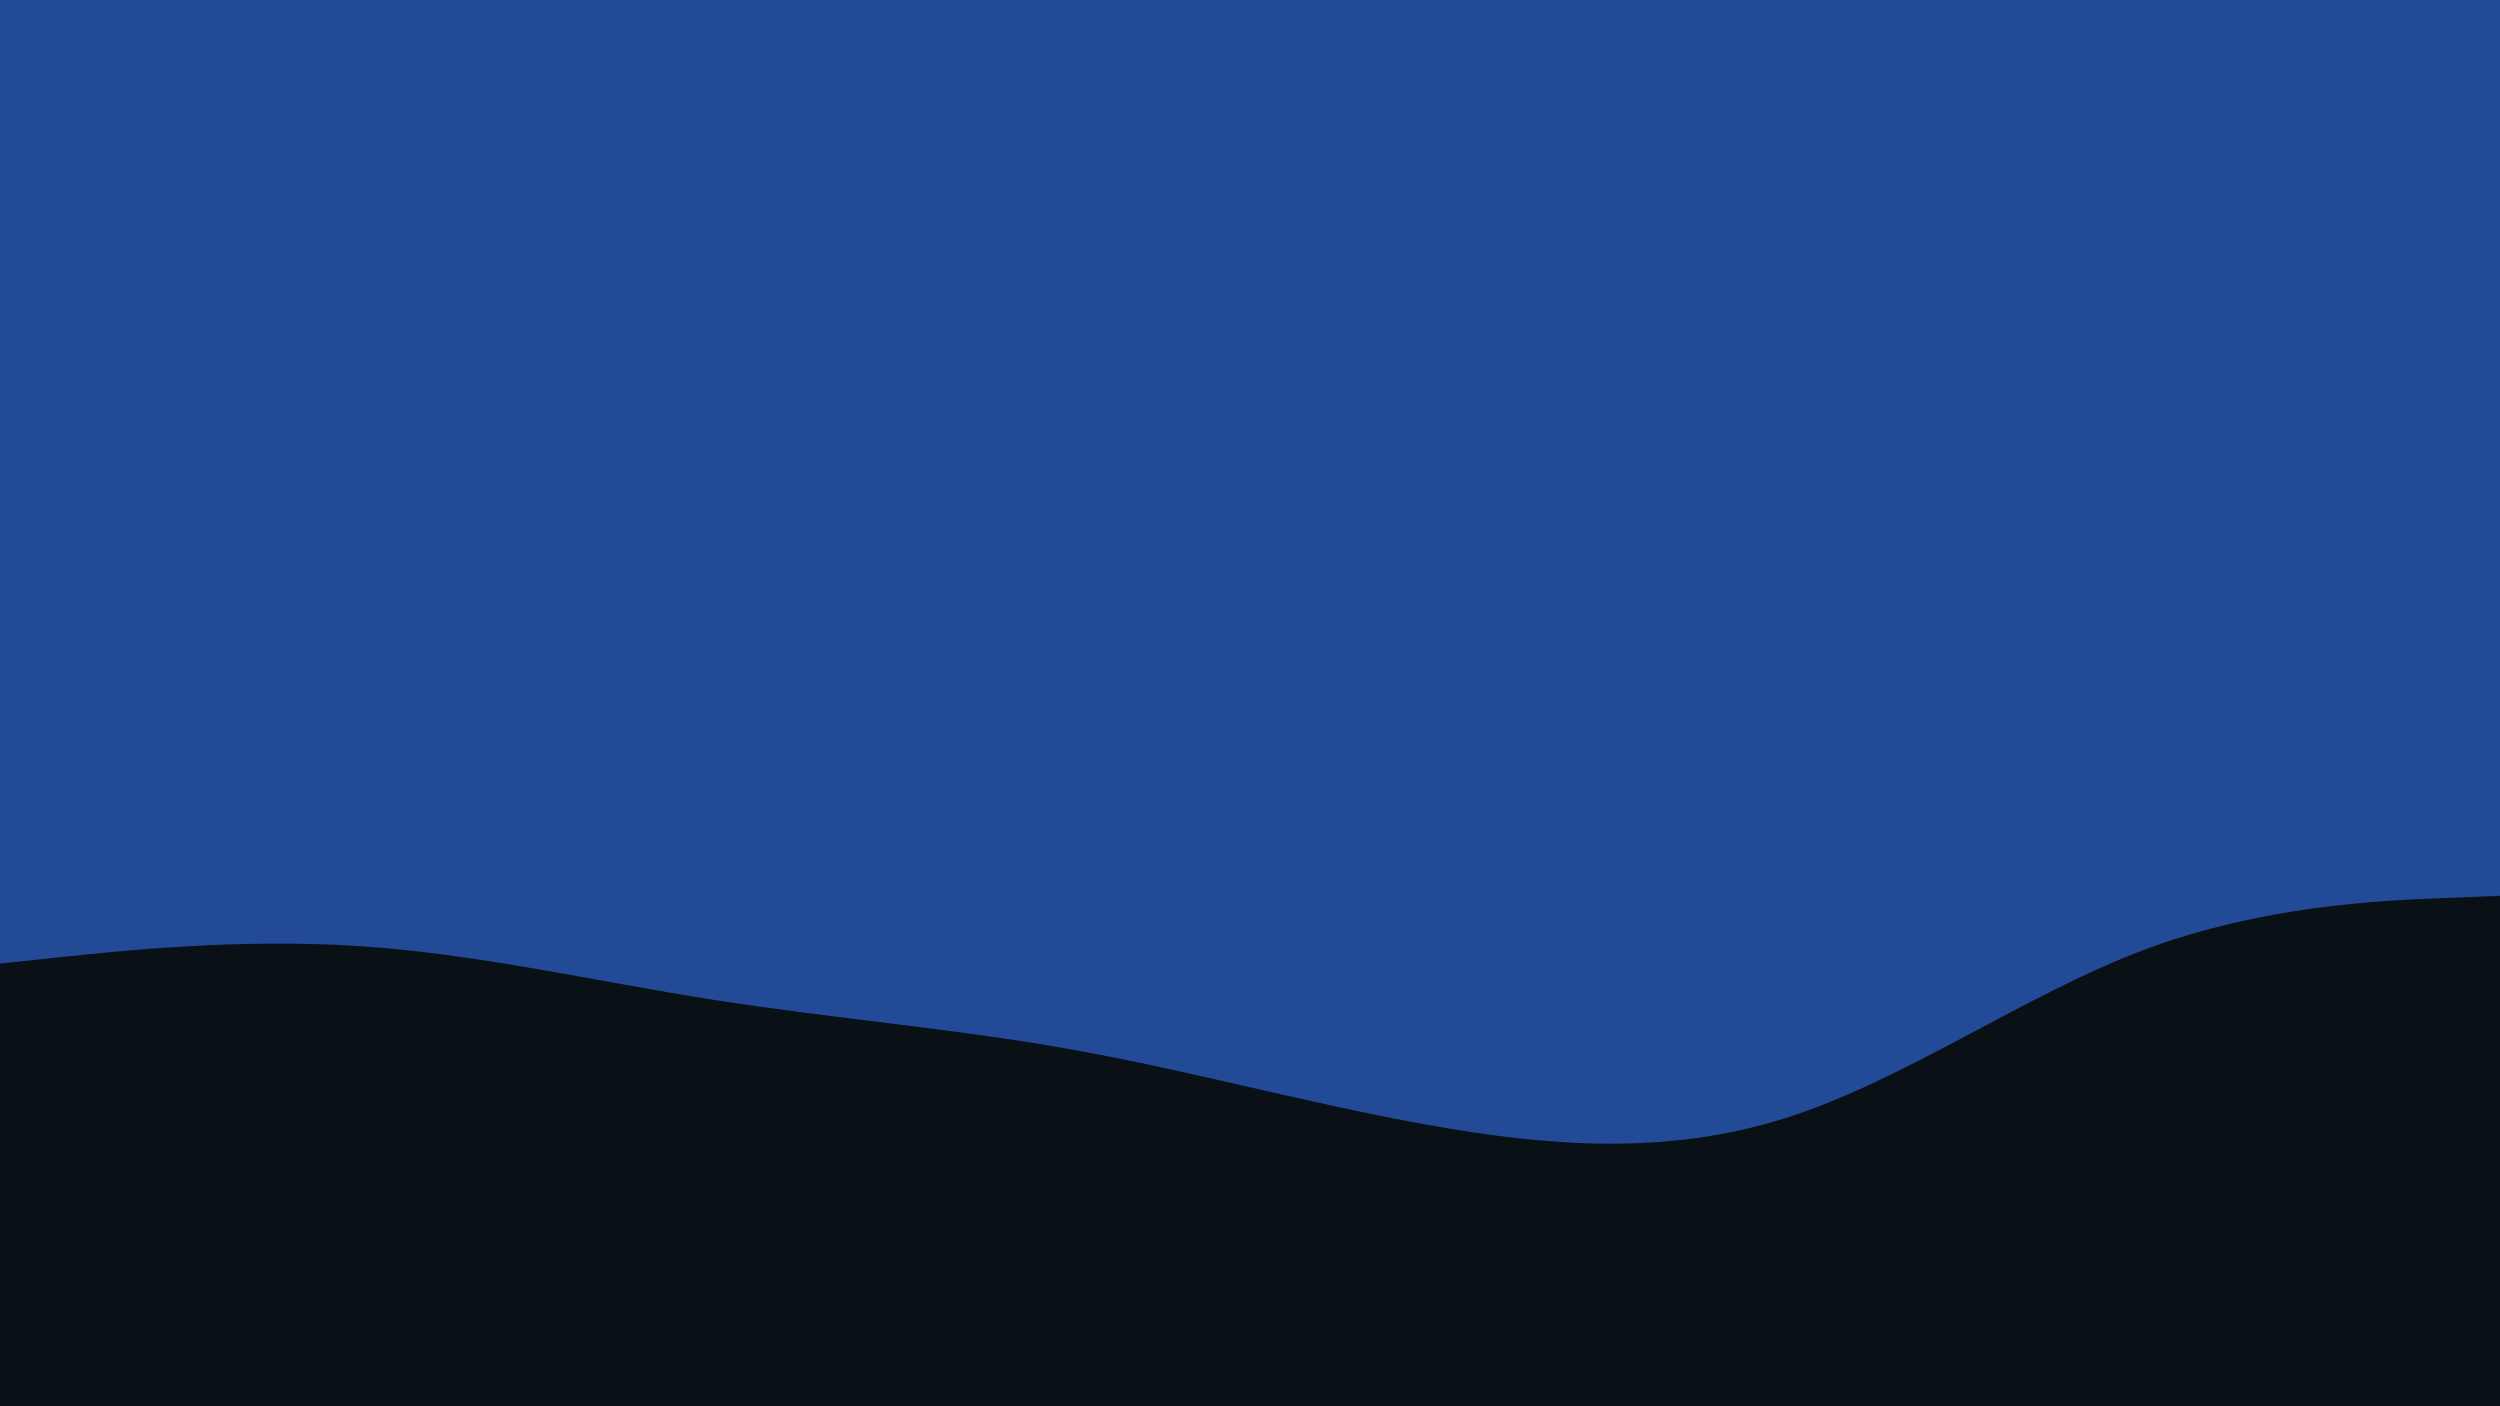 <svg id="visual" viewBox="0 0 1920 1080" width="1920" height="1080" xmlns="http://www.w3.org/2000/svg" xmlns:xlink="http://www.w3.org/1999/xlink" version="1.1"><rect x="0" y="0" width="1920" height="1080" fill="#234a97"></rect><path d="M0 740L45.7 735.2C91.3 730.3 182.7 720.7 274.2 726.5C365.7 732.3 457.3 753.7 548.8 768C640.3 782.3 731.7 789.7 823 806C914.3 822.3 1005.7 847.7 1097 864C1188.3 880.3 1279.7 887.7 1371.2 858.7C1462.7 829.7 1554.3 764.3 1645.8 729.8C1737.3 695.3 1828.7 691.7 1874.3 689.8L1920 688L1920 1081L1874.3 1081C1828.7 1081 1737.3 1081 1645.8 1081C1554.3 1081 1462.7 1081 1371.2 1081C1279.7 1081 1188.3 1081 1097 1081C1005.7 1081 914.3 1081 823 1081C731.7 1081 640.3 1081 548.8 1081C457.3 1081 365.7 1081 274.2 1081C182.7 1081 91.3 1081 45.7 1081L0 1081Z" fill="#091016" stroke-linecap="round" stroke-linejoin="miter"></path></svg>